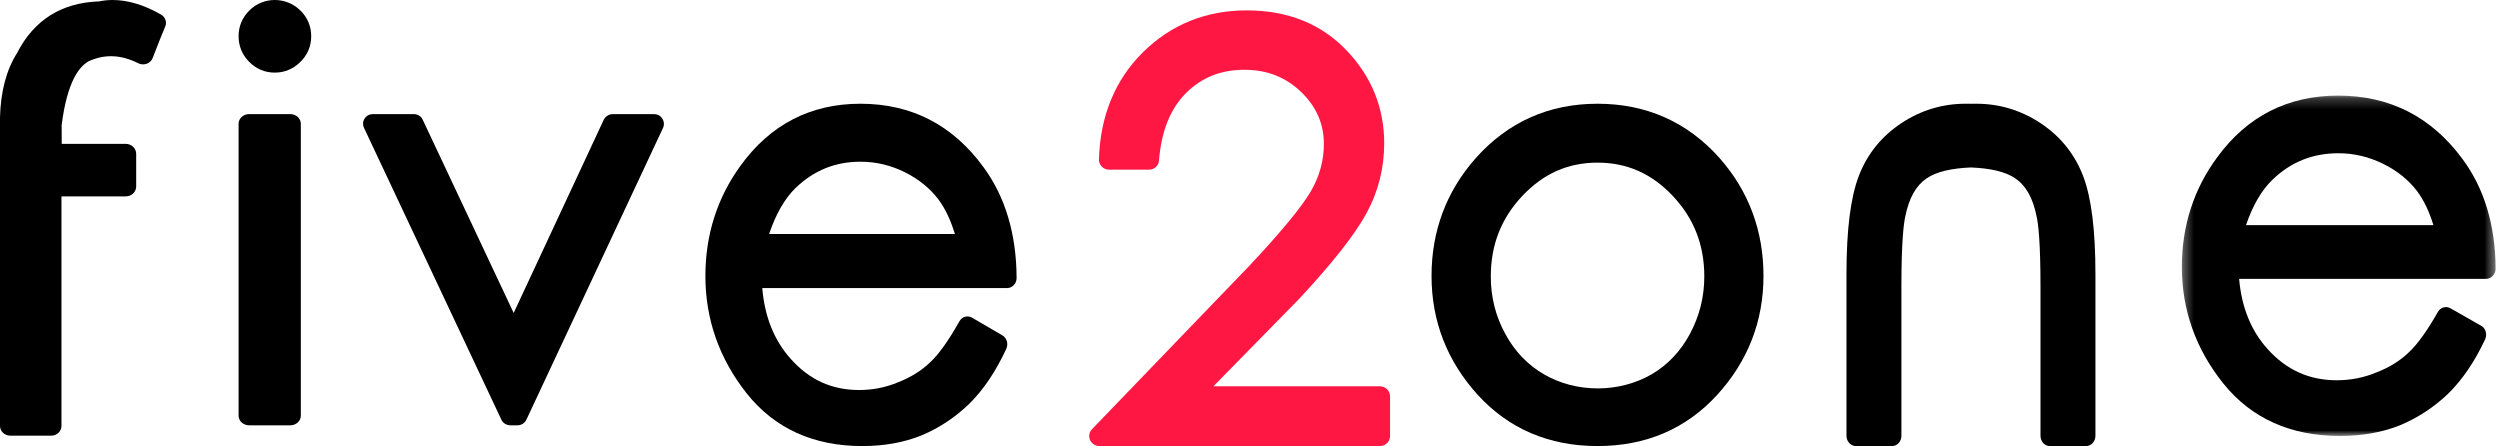 <svg width="241" height="43" viewBox="0 0 241 43" fill="none" xmlns="http://www.w3.org/2000/svg">
<g id="Five2one">
<path id="Fill-1" fill-rule="evenodd" clip-rule="evenodd" d="M10.842 0C10.336 0 9.839 0.07 9.553 0.135C5.925 0.252 3.257 1.952 1.654 5.1C0.621 6.712 0.063 8.82 0 11.329V41.059C0 41.584 0.453 42 1.006 42H4.928C5.48 42 5.925 41.584 5.925 41.059V18.932H12.125C12.675 18.932 13.128 18.511 13.128 17.97V14.825C13.128 14.305 12.675 13.868 12.125 13.868H5.95L5.942 12.064C6.483 7.778 7.692 6.345 8.583 5.89C10.13 5.199 11.661 5.269 13.315 6.091C13.565 6.226 13.867 6.241 14.142 6.145C14.417 6.041 14.631 5.838 14.719 5.589C15.217 4.292 15.618 3.296 15.928 2.555C16.11 2.139 15.937 1.632 15.514 1.399C13.892 0.471 12.326 0 10.842 0Z" fill="black"/>
<path id="Fill-3" fill-rule="evenodd" clip-rule="evenodd" d="M24.032 1.015C23.362 1.679 23 2.535 23 3.483C23 4.441 23.346 5.284 24.025 5.966C24.702 6.644 25.529 7 26.489 7C27.441 7 28.273 6.644 28.959 5.966C29.654 5.284 30 4.441 30 3.483C30 2.535 29.638 1.679 28.959 1.015C27.587 -0.345 25.374 -0.332 24.032 1.015Z" fill="black"/>
<path id="Fill-5" fill-rule="evenodd" clip-rule="evenodd" d="M27.986 11H24.023C23.453 11 23 11.414 23 11.93V40.075C23 40.586 23.453 41 24.023 41H27.986C28.539 41 29 40.586 29 40.075V11.93C29 11.414 28.539 11 27.986 11Z" fill="black"/>
<path id="Fill-7" fill-rule="evenodd" clip-rule="evenodd" d="M63.046 11H59.077C58.706 11 58.374 11.212 58.204 11.542L49.518 30.169L40.75 11.542C40.606 11.212 40.258 11 39.887 11H35.953C35.623 11 35.325 11.148 35.15 11.429C34.97 11.692 34.954 12.025 35.09 12.324L48.341 40.474C48.501 40.803 48.838 41 49.212 41H49.87C50.244 41 50.574 40.803 50.744 40.458L63.919 12.324C64.052 12.025 64.018 11.692 63.84 11.429C63.673 11.148 63.367 11 63.046 11Z" fill="black"/>
<path id="Fill-9" fill-rule="evenodd" clip-rule="evenodd" d="M71.385 15.976C74.263 11.996 78.145 10 82.95 10C87.863 10 91.849 12.047 94.809 16.115C96.905 18.96 97.983 22.558 98 26.793C98 27.055 97.911 27.3 97.734 27.474C97.565 27.665 97.329 27.769 97.091 27.769H73.483C73.707 30.514 74.623 32.806 76.223 34.593C78.023 36.611 80.179 37.598 82.824 37.598C84.1 37.598 85.362 37.36 86.576 36.852C87.783 36.383 88.819 35.742 89.648 34.944C90.5 34.164 91.446 32.825 92.484 30.981C92.725 30.53 93.257 30.375 93.691 30.616L96.617 32.32C97.049 32.562 97.228 33.136 97.009 33.622C96.013 35.776 94.824 37.55 93.458 38.905C92.099 40.223 90.555 41.248 88.858 41.962C87.165 42.654 85.235 43 83.119 43C78.408 43 74.671 41.299 71.986 37.928C69.344 34.593 68 30.793 68 26.605C68 22.641 69.14 19.067 71.385 15.976ZM76.667 18.144C75.629 19.172 74.785 20.645 74.142 22.558H92.05C91.647 21.219 91.126 20.127 90.5 19.274C89.695 18.195 88.603 17.293 87.259 16.617C85.901 15.941 84.463 15.589 82.975 15.589C80.499 15.589 78.45 16.427 76.667 18.144Z" fill="black"/>
<path id="Fill-11" fill-rule="evenodd" clip-rule="evenodd" d="M133.024 37.237H116.975L125.257 28.791C128.427 25.387 130.59 22.638 131.705 20.605C132.858 18.509 133.438 16.219 133.438 13.812C133.438 10.389 132.208 7.347 129.785 4.834C127.351 2.286 124.115 1 120.184 1C116.236 1 112.88 2.374 110.171 5.044C107.478 7.722 106.058 11.197 105.937 15.379C105.929 15.634 106.034 15.892 106.223 16.064C106.403 16.256 106.649 16.357 106.916 16.357H110.759C111.267 16.357 111.695 15.979 111.727 15.483C111.944 12.677 112.811 10.496 114.324 8.981C115.841 7.467 117.683 6.728 119.967 6.728C122.142 6.728 123.925 7.43 125.423 8.859C126.902 10.286 127.622 11.938 127.622 13.899C127.622 15.483 127.196 17.013 126.365 18.44C125.493 19.936 123.511 22.345 120.481 25.576L105.279 41.363C105.001 41.64 104.924 42.054 105.079 42.413C105.229 42.761 105.592 43 105.98 43H133.024C133.569 43 134 42.567 134 42.038V38.22C134 37.668 133.569 37.237 133.024 37.237Z" fill="#FF1744"/>
<path id="Fill-13" fill-rule="evenodd" clip-rule="evenodd" d="M142.229 15.278C145.345 11.768 149.301 10 154.004 10C158.699 10 162.663 11.752 165.771 15.243C168.591 18.439 170 22.263 170 26.602C170 30.965 168.497 34.821 165.535 38.068C162.545 41.336 158.665 43 154.004 43C149.327 43 145.445 41.336 142.457 38.068C139.495 34.805 138 30.949 138 26.602C138 22.279 139.419 18.474 142.229 15.278ZM148.842 36.088C151.992 37.912 156.11 37.877 159.208 36.088C160.764 35.183 162.002 33.866 162.902 32.2C163.828 30.479 164.295 28.617 164.295 26.658C164.295 23.602 163.293 21.047 161.246 18.877C159.208 16.722 156.832 15.678 154.004 15.678C151.16 15.678 148.8 16.722 146.761 18.877C144.715 21.047 143.713 23.602 143.713 26.658C143.713 28.617 144.172 30.479 145.106 32.181C146.014 33.866 147.273 35.183 148.842 36.088Z" fill="black"/>
<path id="Fill-15" fill-rule="evenodd" clip-rule="evenodd" d="M200.812 16.964C199.992 14.829 198.605 13.125 196.694 11.863C194.809 10.62 192.729 10 190.529 10H190.088C190.058 10 190.031 10.008 189.999 10.008C189.969 10.008 189.942 10 189.912 10H189.471C187.271 10 185.191 10.62 183.306 11.863C181.395 13.125 180.008 14.829 179.188 16.964C178.394 19.041 178 22.15 178 26.463V42.007C178 42.556 178.409 43 178.908 43H182.391C182.897 43 183.296 42.556 183.296 42.007V27.604C183.296 23.376 183.507 21.579 183.676 20.833C184.038 19.074 184.702 17.889 185.731 17.192C186.684 16.536 188.169 16.22 189.999 16.143C191.831 16.22 193.319 16.536 194.271 17.192C195.298 17.889 195.965 19.074 196.324 20.833C196.495 21.579 196.704 23.376 196.704 27.604V42.007C196.704 42.556 197.103 43 197.609 43H201.092C201.591 43 202 42.556 202 42.007V26.463C202 22.15 201.606 19.041 200.812 16.964Z" fill="black"/>
<g id="Group-19">
<g id="Fill-17 Clipped">
<mask id="mask0" mask-type="alpha" maskUnits="userSpaceOnUse" x="210" y="9" width="31" height="34">
<path id="path-1" fill-rule="evenodd" clip-rule="evenodd" d="M240.575 42.028V9.215H210.331V42.028H240.575Z" fill="white"/>
</mask>
<g mask="url(#mask0)">
<path id="Fill-17" fill-rule="evenodd" clip-rule="evenodd" d="M225.404 9.215C230.349 9.215 234.374 11.251 237.359 15.296C239.472 18.124 240.561 21.702 240.576 25.912C240.576 26.174 240.468 26.416 240.301 26.59C240.13 26.779 239.903 26.883 239.66 26.883H215.852C216.085 29.613 217.001 31.891 218.614 33.668C220.429 35.675 222.617 36.657 225.276 36.657C226.565 36.657 227.837 36.419 229.052 35.915C230.276 35.448 231.32 34.81 232.156 34.018C233.007 33.241 233.971 31.91 235.008 30.077C235.261 29.629 235.794 29.474 236.215 29.714L239.189 31.408C239.62 31.648 239.79 32.219 239.57 32.702C238.573 34.845 237.374 36.608 235.997 37.956C234.627 39.266 233.063 40.285 231.363 40.995C229.652 41.683 227.707 42.028 225.576 42.028C220.827 42.028 217.041 40.336 214.342 36.985C211.678 33.668 210.331 29.89 210.331 25.725C210.331 21.784 211.473 18.23 213.744 15.157C216.628 11.2 220.559 9.215 225.404 9.215ZM219.077 17.313C218.015 18.334 217.164 19.799 216.516 21.702H234.58C234.172 20.37 233.646 19.284 233.015 18.436C232.206 17.363 231.102 16.467 229.74 15.794C228.378 15.122 226.928 14.773 225.431 14.773C222.943 14.773 220.86 15.605 219.077 17.313Z" fill="black"/>
</g>
</g>
</g>
</g>
</svg>
